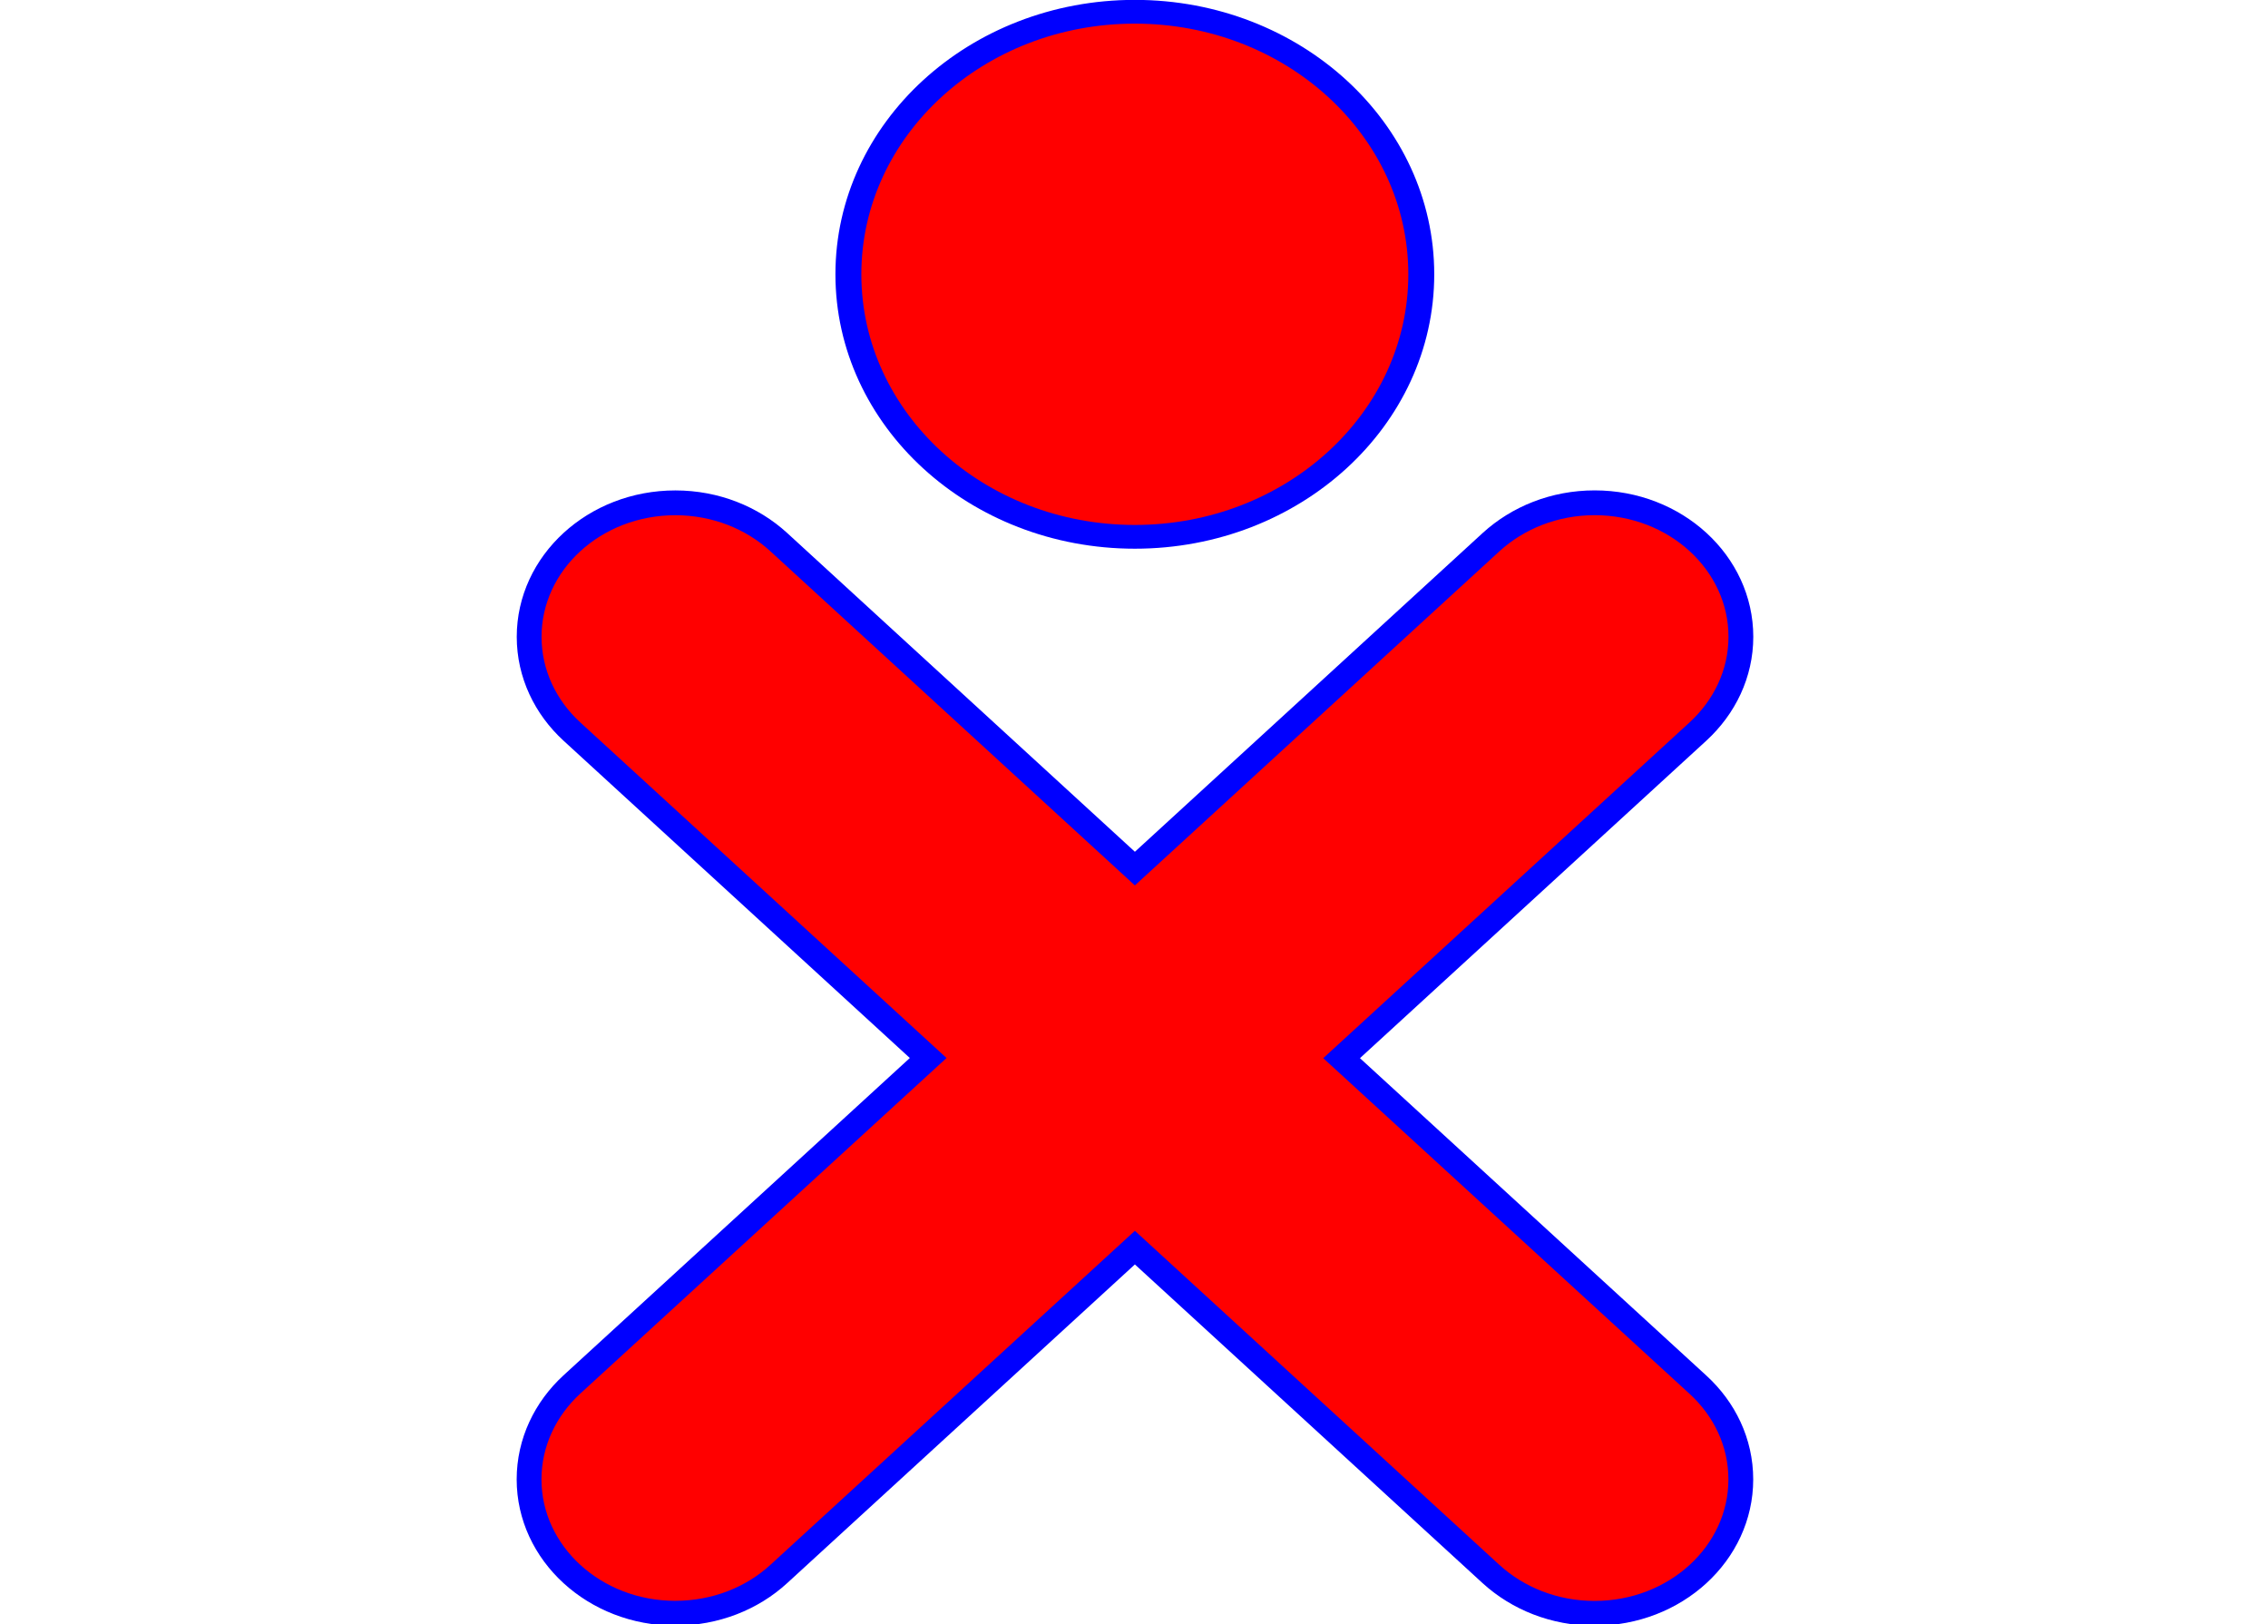 <?xml version="1.0" encoding="UTF-8" standalone="no"?>
<!-- Created with Inkscape (http://www.inkscape.org/) -->

<svg
   xmlns:dc="http://purl.org/dc/elements/1.1/"
   xmlns:cc="http://creativecommons.org/ns#"
   xmlns:rdf="http://www.w3.org/1999/02/22-rdf-syntax-ns#"
   xmlns:svg="http://www.w3.org/2000/svg"
   xmlns="http://www.w3.org/2000/svg"
   xmlns:sodipodi="http://sodipodi.sourceforge.net/DTD/sodipodi-0.dtd"
   xmlns:inkscape="http://www.inkscape.org/namespaces/inkscape"
   width="310"
   height="222"
   id="svg6998"
   version="1.1"
   inkscape:version="0.91 r13725"
   sodipodi:docname="sugar-xo-logo.svg">
  <defs
     id="defs7000" />
  <sodipodi:namedview
     id="base"
     pagecolor="#ffffff"
     bordercolor="#666666"
     borderopacity="1.0"
     inkscape:pageopacity="0.0"
     inkscape:pageshadow="2"
     inkscape:zoom="0.7"
     inkscape:cx="249.33671"
     inkscape:cy="87.206511"
     inkscape:document-units="px"
     inkscape:current-layer="layer1"
     showgrid="false"
     fit-margin-top="0"
     fit-margin-left="0"
     fit-margin-right="0"
     fit-margin-bottom="0"
     inkscape:window-width="1366"
     inkscape:window-height="717"
     inkscape:window-x="0"
     inkscape:window-y="0"
     inkscape:window-maximized="1" />
  <g
     inkscape:label="Layer 1"
     inkscape:groupmode="layer"
     id="layer1"
     transform="translate(-164.987,-383.929)">
    <g
       id="g3335"
       transform="matrix(0.339,0,0,0.339,179.678,400.715)">
      <path
         id="path6994"
         d="M 497.596,377.106 641.25,508.728 c 10.694,9.774 17.306,23.236 17.306,38.21 0,29.804 -26.379,53.991 -58.958,53.991 -16.282,0 -30.972,-6.034 -41.694,-15.782 L 414.25,453.486 270.625,585.108 c -10.665,9.774 -25.412,15.782 -41.723,15.782 -32.479,0 -58.915,-24.161 -58.915,-53.965 0,-14.935 6.612,-28.462 17.235,-38.236 L 330.905,377.041 187.251,245.419 c -10.623,-9.748 -17.235,-23.262 -17.235,-38.183 0,-29.83 26.365,-54.03 58.958,-54.03 16.254,0 31,6.06 41.666,15.821 L 414.25,300.674 557.904,169.012 c 10.722,-9.761 25.412,-15.821 41.723,-15.821 32.55,0 58.958,24.187 58.958,54.017 0,14.935 -6.641,28.41 -17.306,38.21 L 497.596,377.106 Z"
         inkscape:connector-curvature="0"
         style="fill:#ff0000;fill-opacity:1;stroke:#0000ff;stroke-width:10;stroke-miterlimit:4;stroke-dasharray:none;stroke-opacity:1" />
      <circle
         transform="matrix(14.22,0,0,13.032,25.011,-80.314)"
         id="circle6996"
         r="8.122"
         cy="10.849"
         cx="27.371"
         style="fill:#ff0000;fill-opacity:1;stroke:#0000ff;stroke-width:0.735;stroke-miterlimit:4;stroke-dasharray:none;stroke-opacity:1" />
    </g>
  </g>
</svg>
